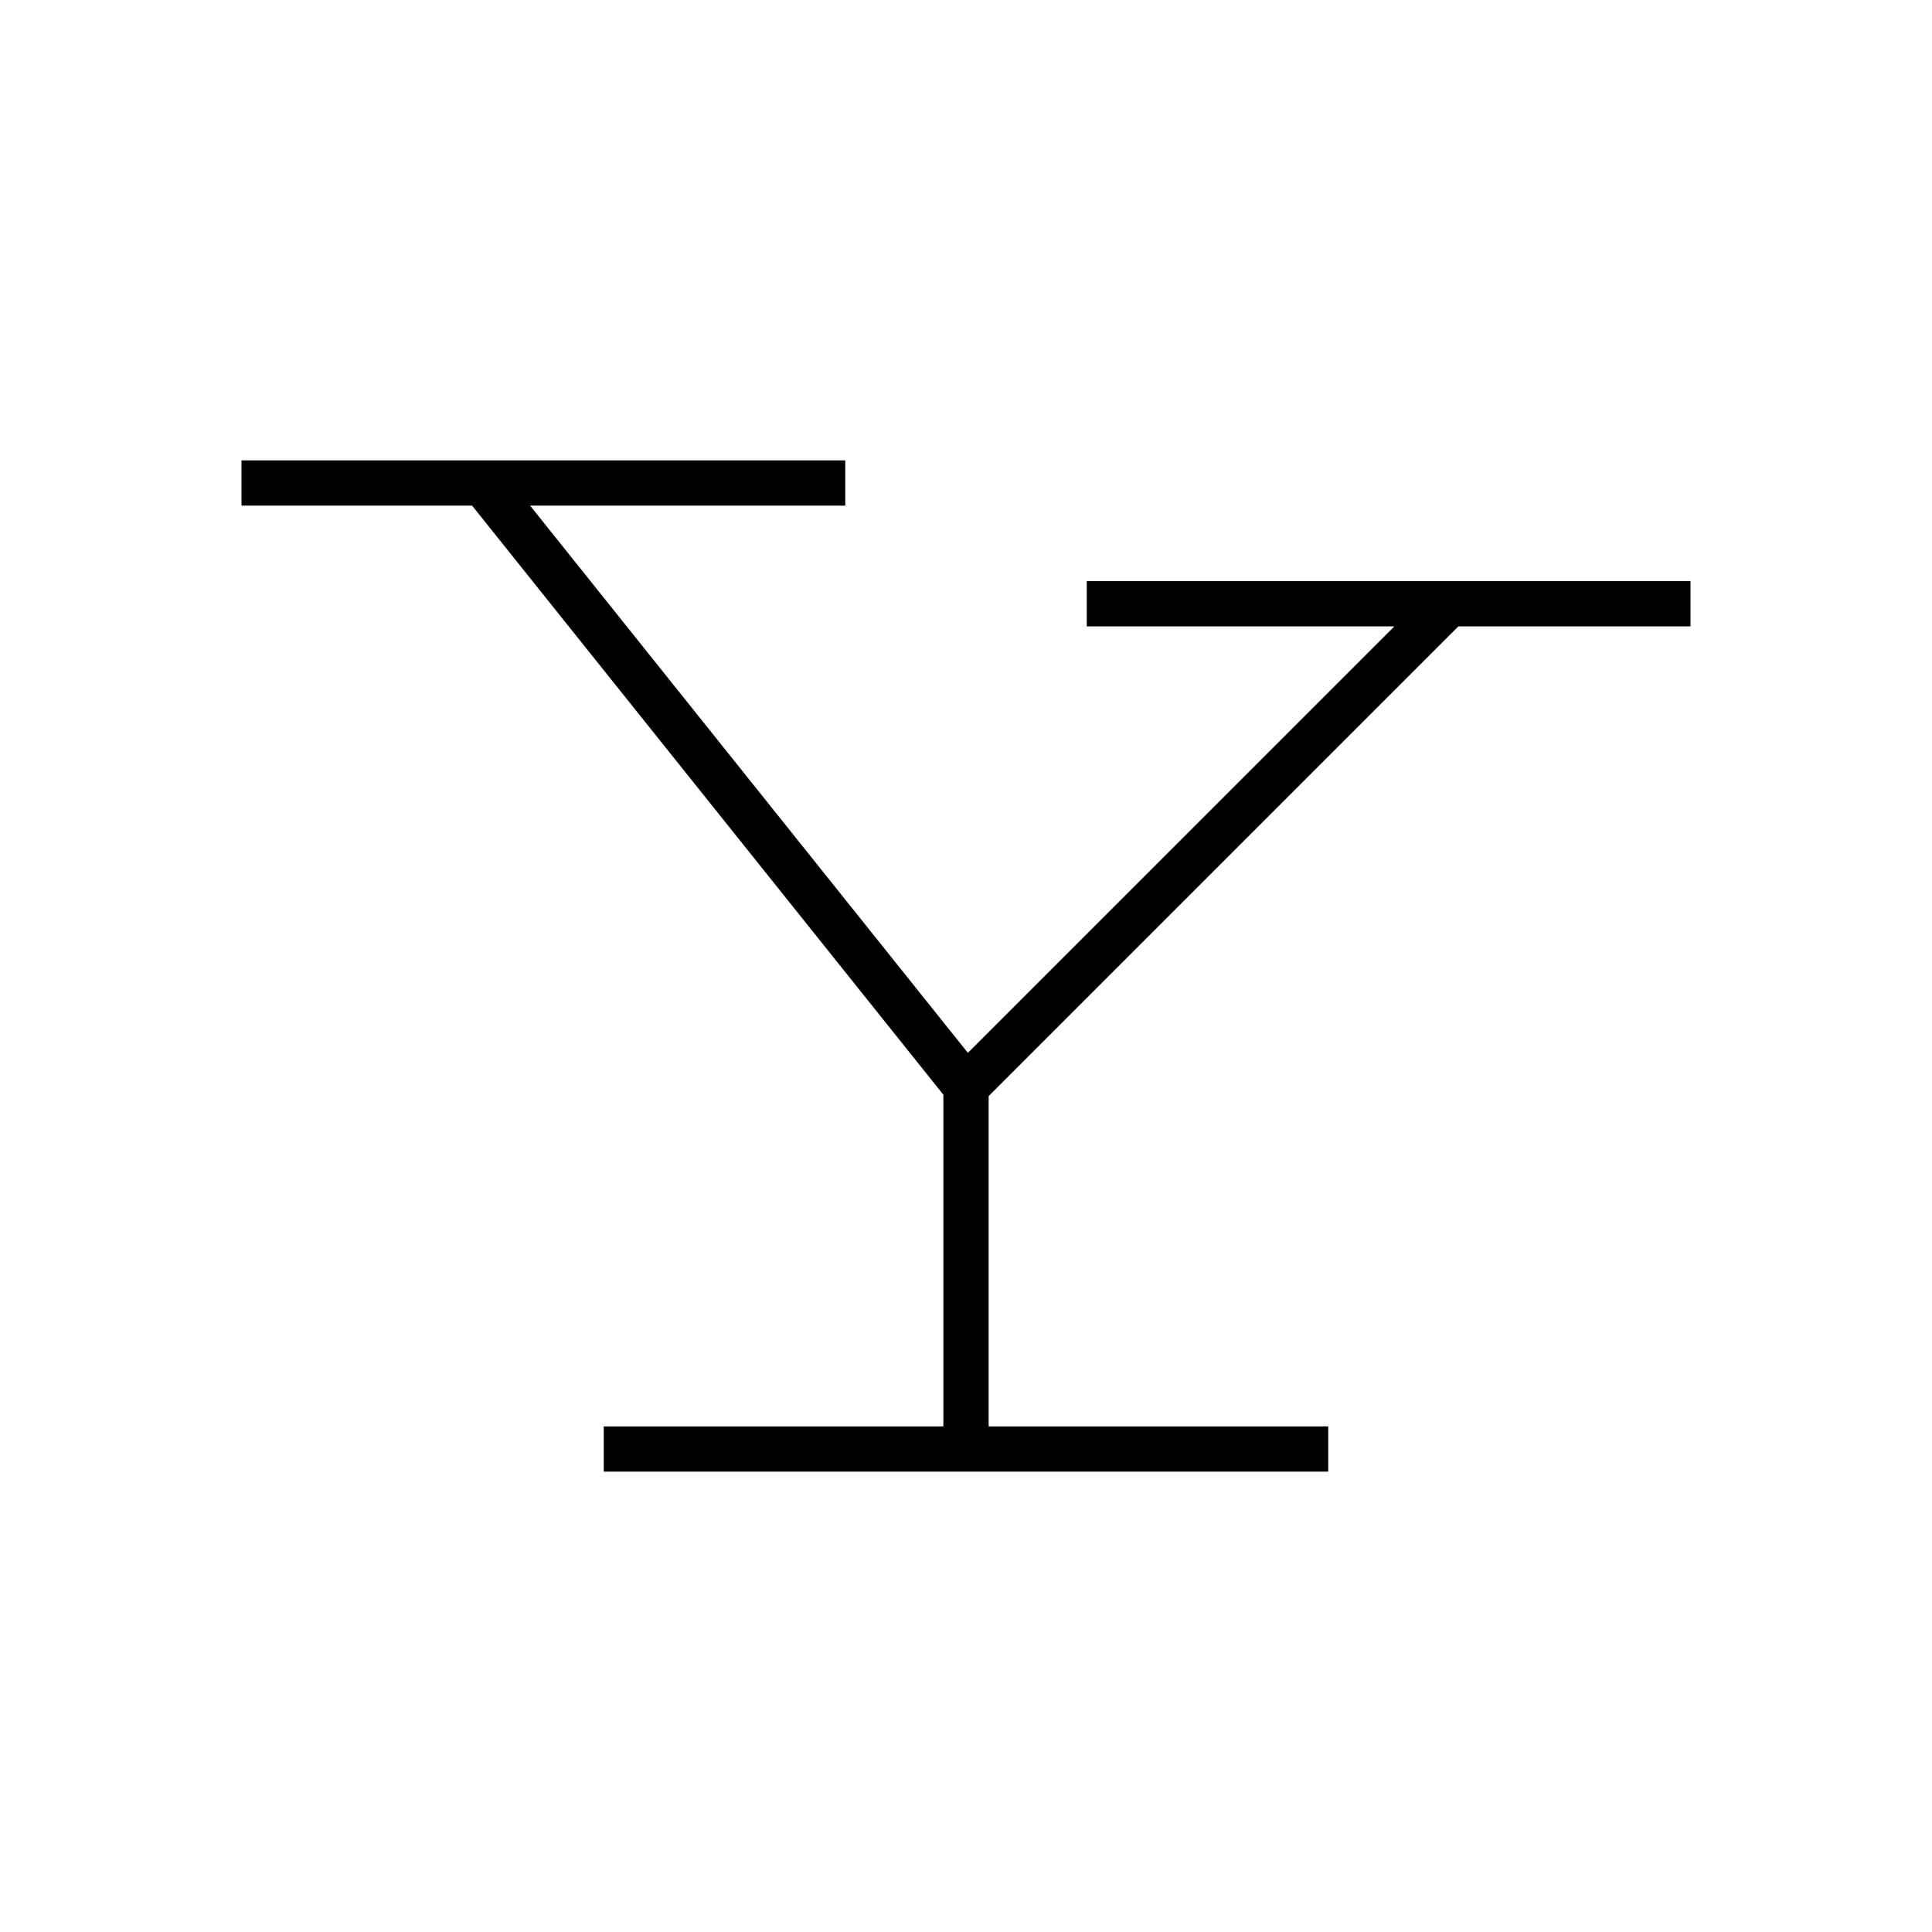 <?xml version="1.0" ?><!DOCTYPE svg  PUBLIC '-//W3C//DTD SVG 1.1//EN'  'http://www.w3.org/Graphics/SVG/1.1/DTD/svg11.dtd'><svg enable-background="new 0 0 512 512" height="512px" version="1.1" viewBox="0 0 512 512" width="512px" xml:space="preserve" xmlns="http://www.w3.org/2000/svg" xmlns:xlink="http://www.w3.org/1999/xlink"><g id="Ebene_3"/><g id="Ebene_1"/><g id="Ebene_2"><polygon points="386.484,166 448,166 448,154 288,154 288,166 369.516,166 256.498,279.018 140.484,134 224,134 224,122 64,122    64,134 125.116,134 250,290.105 250,378 160,378 160,390 352,390 352,378 262,378 262,290.485  "/></g></svg>